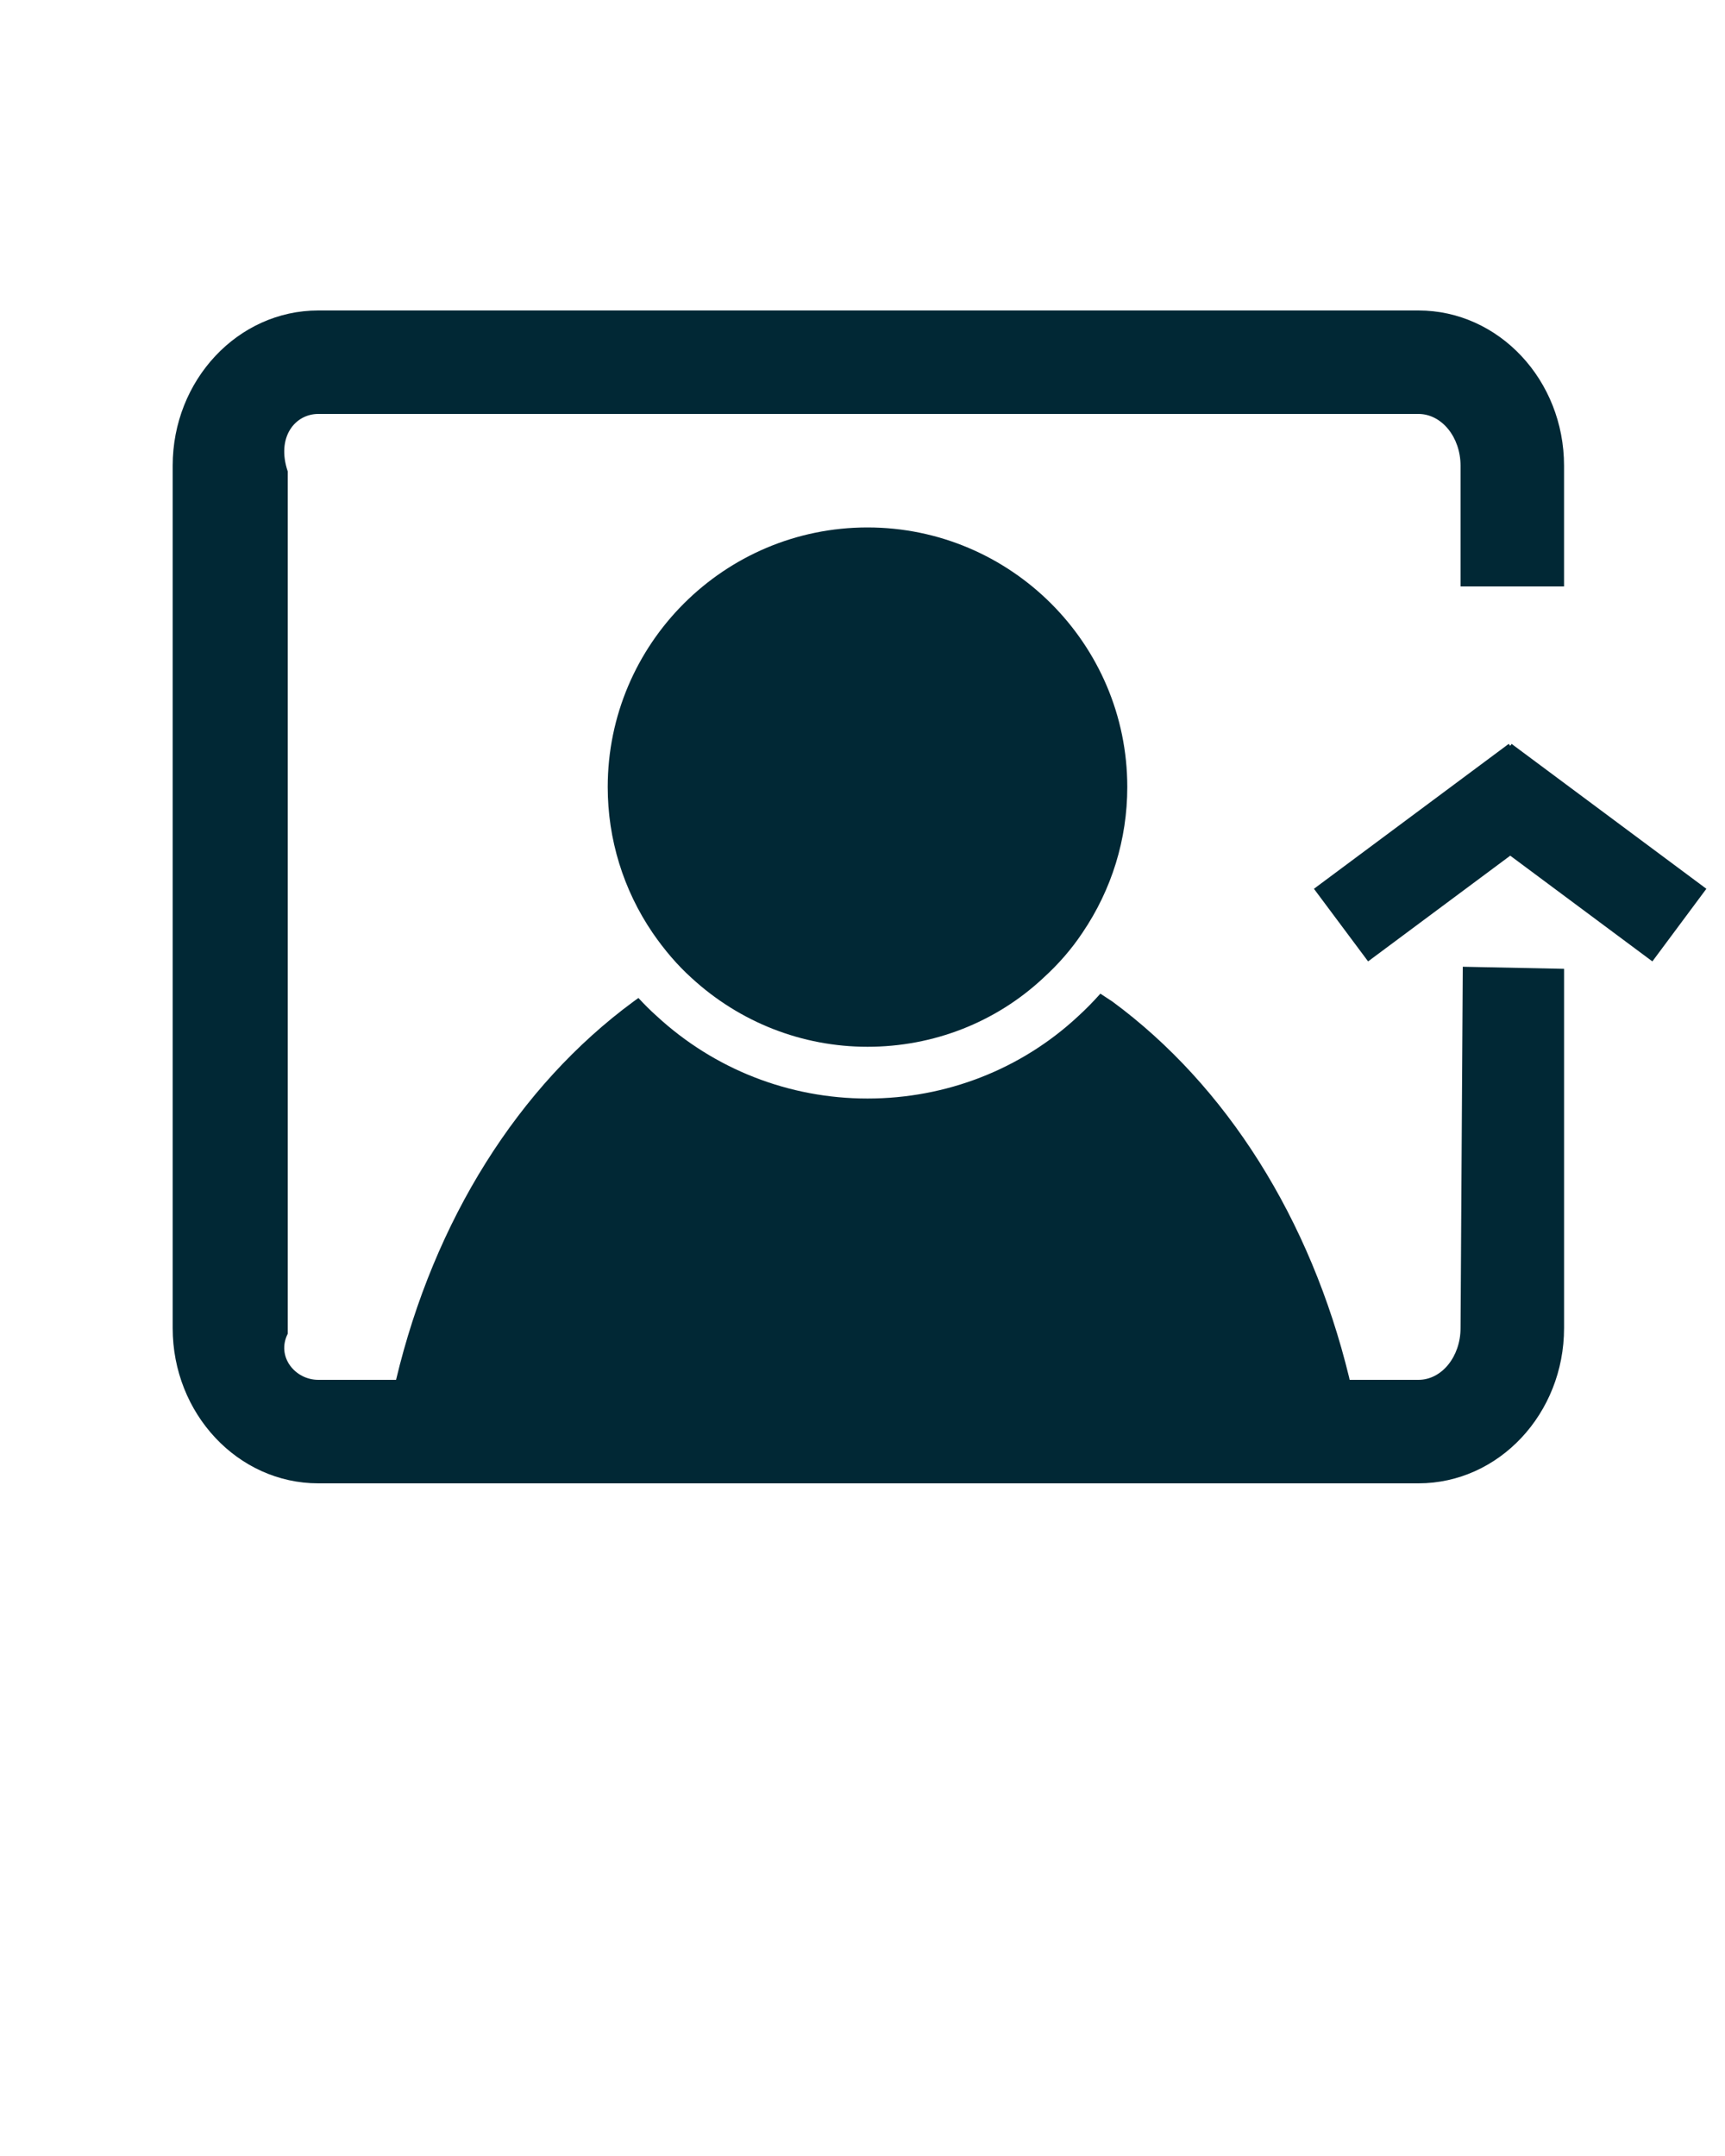 <svg xmlns="http://www.w3.org/2000/svg" xmlns:xlink="http://www.w3.org/1999/xlink" version="1.1" x="0px" y="0px" viewBox="0 0 100 125" enable-background="new 0 0 100 100" xml:space="preserve" style="&#10;    color: #012835;&#10;"><g><g style="&#10;    fill: #012835;&#10;"><g><g><g><g><g><path d="M90.67,56.17V77c0,4.96-3.78,9-8.439,9H73.64H63.57H26.14h-7.69c-4.66,0-8.44-4.04-8.44-9V27c0-4.96,3.78-9,8.44-9         h63.78c4.659,0,8.439,4.04,8.439,9v7h-6v-7c0-1.65-1.09-3-2.439-3H51.06H18.45c-1.35,0-2.44,1.35-1.77,3.33v50         C16.01,78.65,17.1,80,18.45,80h4.51c2.21-9.26,7.1-17.03,13.76-21.93l0.29-0.21c0.34,0.37,0.69,0.72,1.05,1.04         c3.34,3.09,7.68,4.79,12.23,4.79c4.57,0,8.91-1.7,12.2-4.76c0.46-0.42,0.89-0.86,1.3-1.32l0.7,0.46         c6.609,4.87,11.49,12.61,13.72,21.79L78.24,80h3.99c1.35,0,2.439-1.35,2.439-3l0.13-20.95L90.67,56.17z"/><path d="M37.83,54.08c-1.7-2.5-2.6-5.43-2.6-8.45c0-8.3,6.75-15.05,15.06-15.05c8.3,0,15.06,6.75,15.06,15.05         c0,3.02-0.899,5.94-2.6,8.45c-0.64,0.96-1.4,1.83-2.26,2.61c-0.01,0.01-0.021,0.02-0.03,0.03         c-2.75,2.56-6.36,3.97-10.17,3.97c-3.79,0-7.41-1.42-10.21-4C39.27,55.96,38.51,55.07,37.83,54.08z"/><polygon points="98.92,51.53 95.79,55.74 87.55,49.61 79.31,55.74 76.17,51.53 87.46,43.13 87.55,43.24 87.63,43.13                 "/></g></g></g></g></g></g></g></svg>